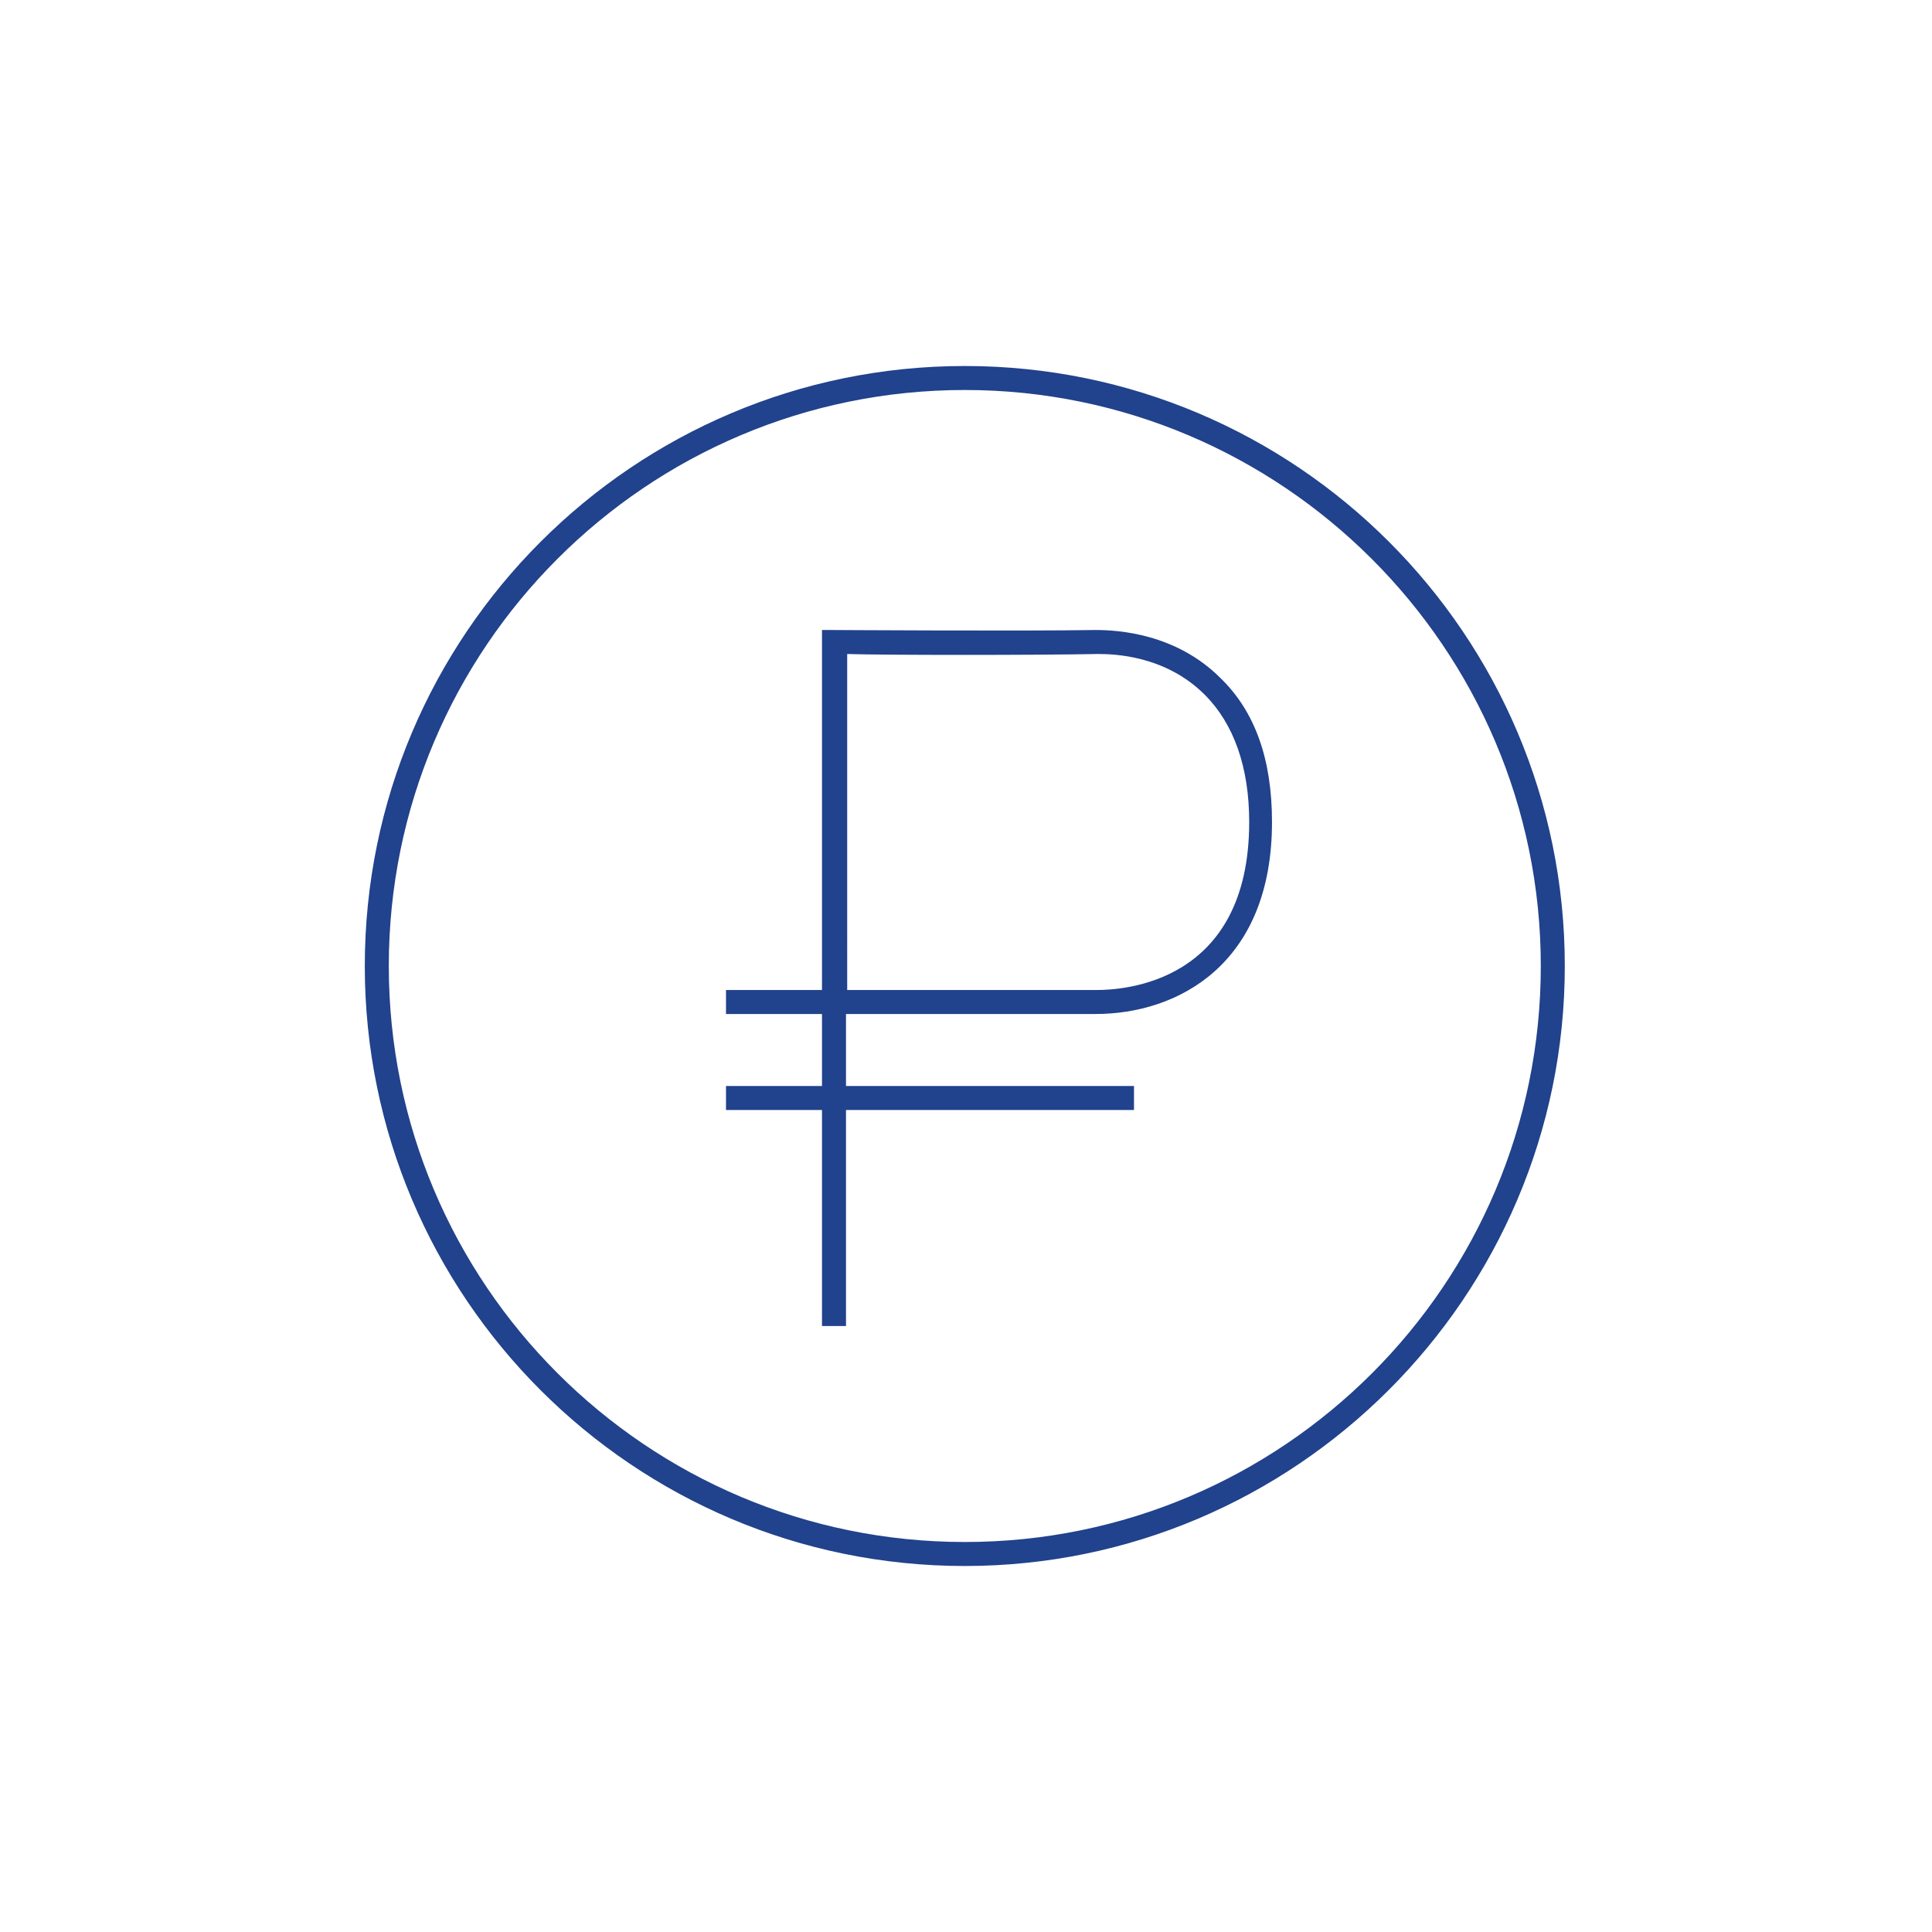 <?xml version="1.0" encoding="utf-8"?>
<!-- Generator: Adobe Illustrator 19.0.0, SVG Export Plug-In . SVG Version: 6.00 Build 0)  -->
<svg version="1.1" id="Layer_1" xmlns="http://www.w3.org/2000/svg" xmlns:xlink="http://www.w3.org/1999/xlink" x="0px" y="0px"
	 viewBox="0 0 161 161" style="enable-background:new 0 0 161 161;" xml:space="preserve">
<style type="text/css">
	.st0{fill:#21428C;}
</style>
<g id="XMLID_936_">
	<g id="XMLID_943_">
		<path id="XMLID_944_" class="st0" d="M80.4,130.5c-27.6,0-50-22.4-50-50c0-27.6,22.4-50,50-50s50,22.4,50,50
			C130.4,108.1,107.9,130.5,80.4,130.5z M80.4,32.5c-26.5,0-48,21.5-48,48s21.5,48,48,48s48-21.5,48-48S106.8,32.5,80.4,32.5z"/>
	</g>
	<g id="XMLID_939_">
		<path id="XMLID_940_" class="st0" d="M70.5,110.5h-2v-26h-8v-2h8v-30l0.8,0c0.2,0,16.1,0.1,22,0c1.9,0,6.7,0.3,10.4,4
			c2.9,2.8,4.3,6.8,4.3,12c0,11.9-7.9,16-14.7,16H70.5V110.5z M70.5,82.5h20.9c2.1,0,12.7-0.5,12.7-14c0-4.6-1.3-8.2-3.7-10.6
			c-3.3-3.3-7.6-3.4-8.9-3.4c-5.1,0.1-17.9,0.1-20.9,0V82.5z"/>
	</g>
	<g id="XMLID_937_">
		<rect id="XMLID_938_" x="60.5" y="90.5" class="st0" width="34" height="2"/>
	</g>
</g>
</svg>
